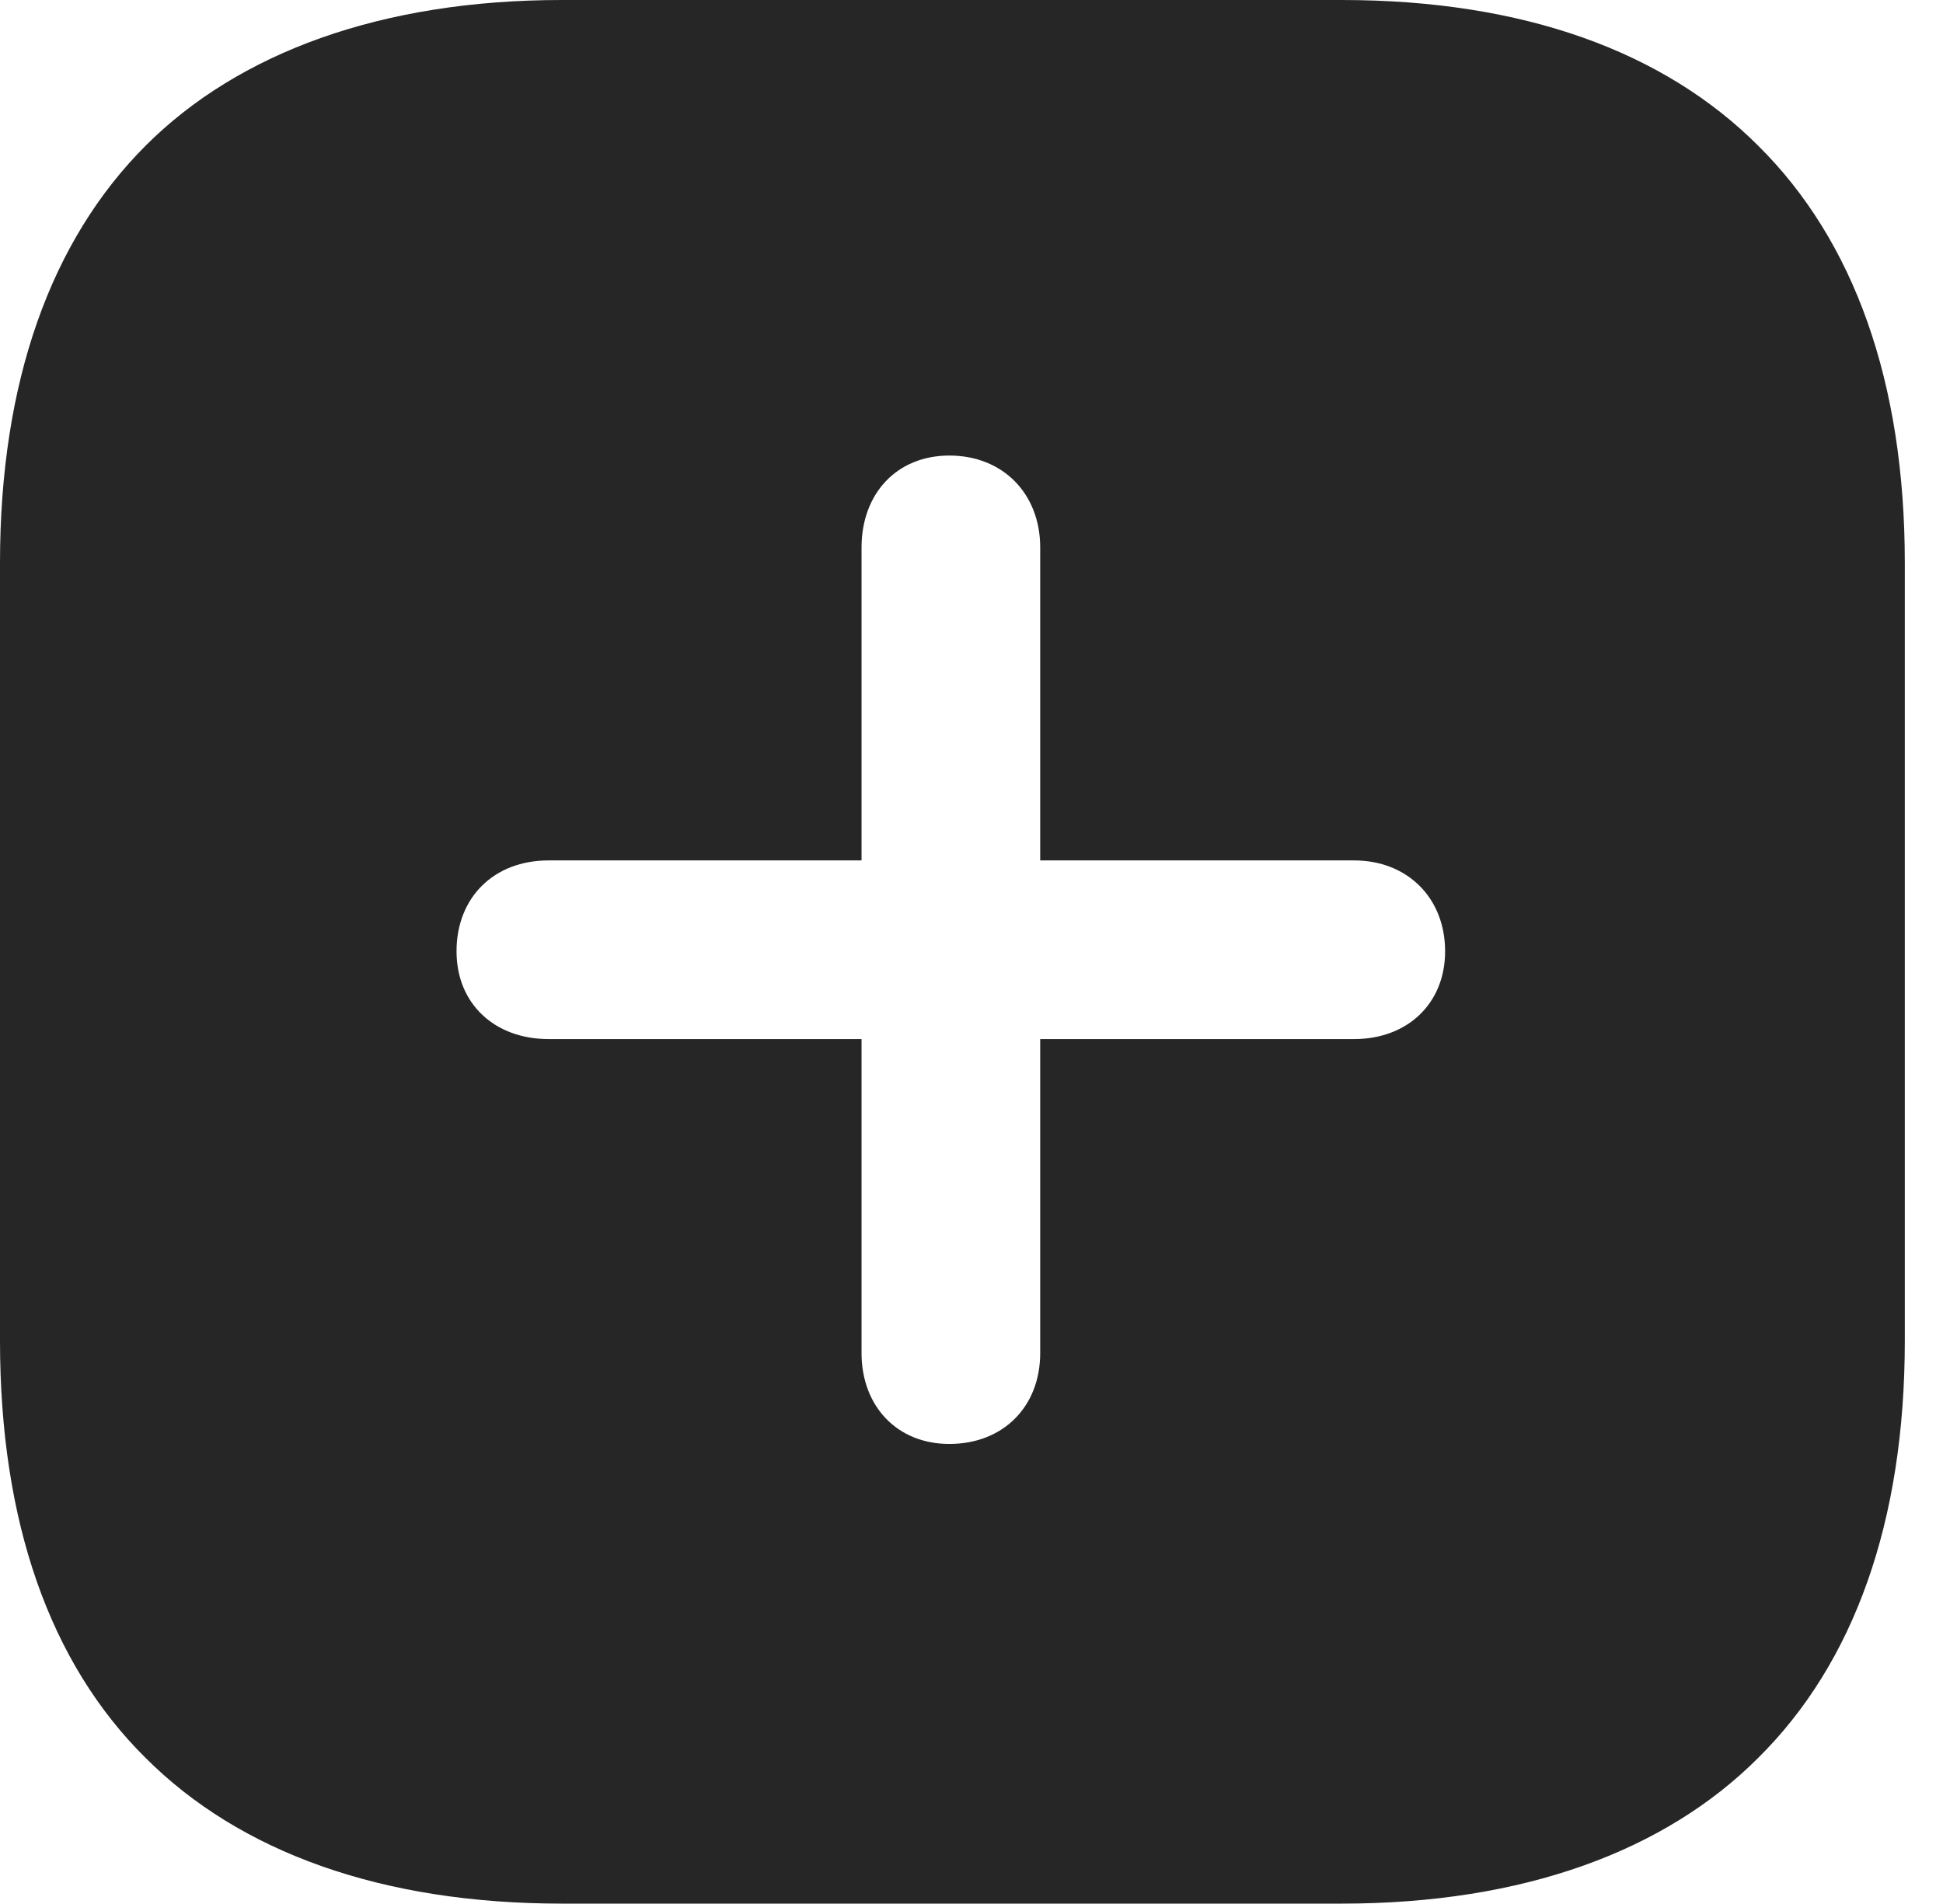 <?xml version="1.0" encoding="UTF-8"?>
<!--Generator: Apple Native CoreSVG 341-->
<!DOCTYPE svg
PUBLIC "-//W3C//DTD SVG 1.1//EN"
       "http://www.w3.org/Graphics/SVG/1.1/DTD/svg11.dtd">
<svg version="1.1" xmlns="http://www.w3.org/2000/svg" xmlns:xlink="http://www.w3.org/1999/xlink" viewBox="0 0 18.369 17.998">
 <g>
  <rect height="17.998" opacity="0" width="18.369" x="0" y="0"/>
  <path d="M16.621 1.377C17.529 2.275 18.008 3.613 18.008 5.322L18.008 12.676C18.008 14.385 17.529 15.723 16.621 16.621C15.742 17.5 14.404 17.998 12.685 17.998L5.312 17.998C3.604 17.998 2.266 17.51 1.377 16.621C0.469 15.723 0 14.385 0 12.676L0 5.322C0 3.613 0.479 2.275 1.377 1.377C2.256 0.498 3.604 0 5.312 0L12.685 0C14.404 0 15.732 0.488 16.621 1.377ZM8.145 5.176L8.145 8.135L5.186 8.135C4.668 8.135 4.316 8.486 4.316 8.994C4.316 9.492 4.678 9.824 5.186 9.824L8.145 9.824L8.145 12.793C8.145 13.291 8.477 13.652 8.975 13.652C9.482 13.652 9.834 13.301 9.834 12.793L9.834 9.824L12.803 9.824C13.301 9.824 13.662 9.492 13.662 8.994C13.662 8.486 13.301 8.135 12.803 8.135L9.834 8.135L9.834 5.176C9.834 4.668 9.482 4.307 8.975 4.307C8.477 4.307 8.145 4.668 8.145 5.176Z" fill="black" fill-opacity="0.85"/>
 </g>
</svg>
